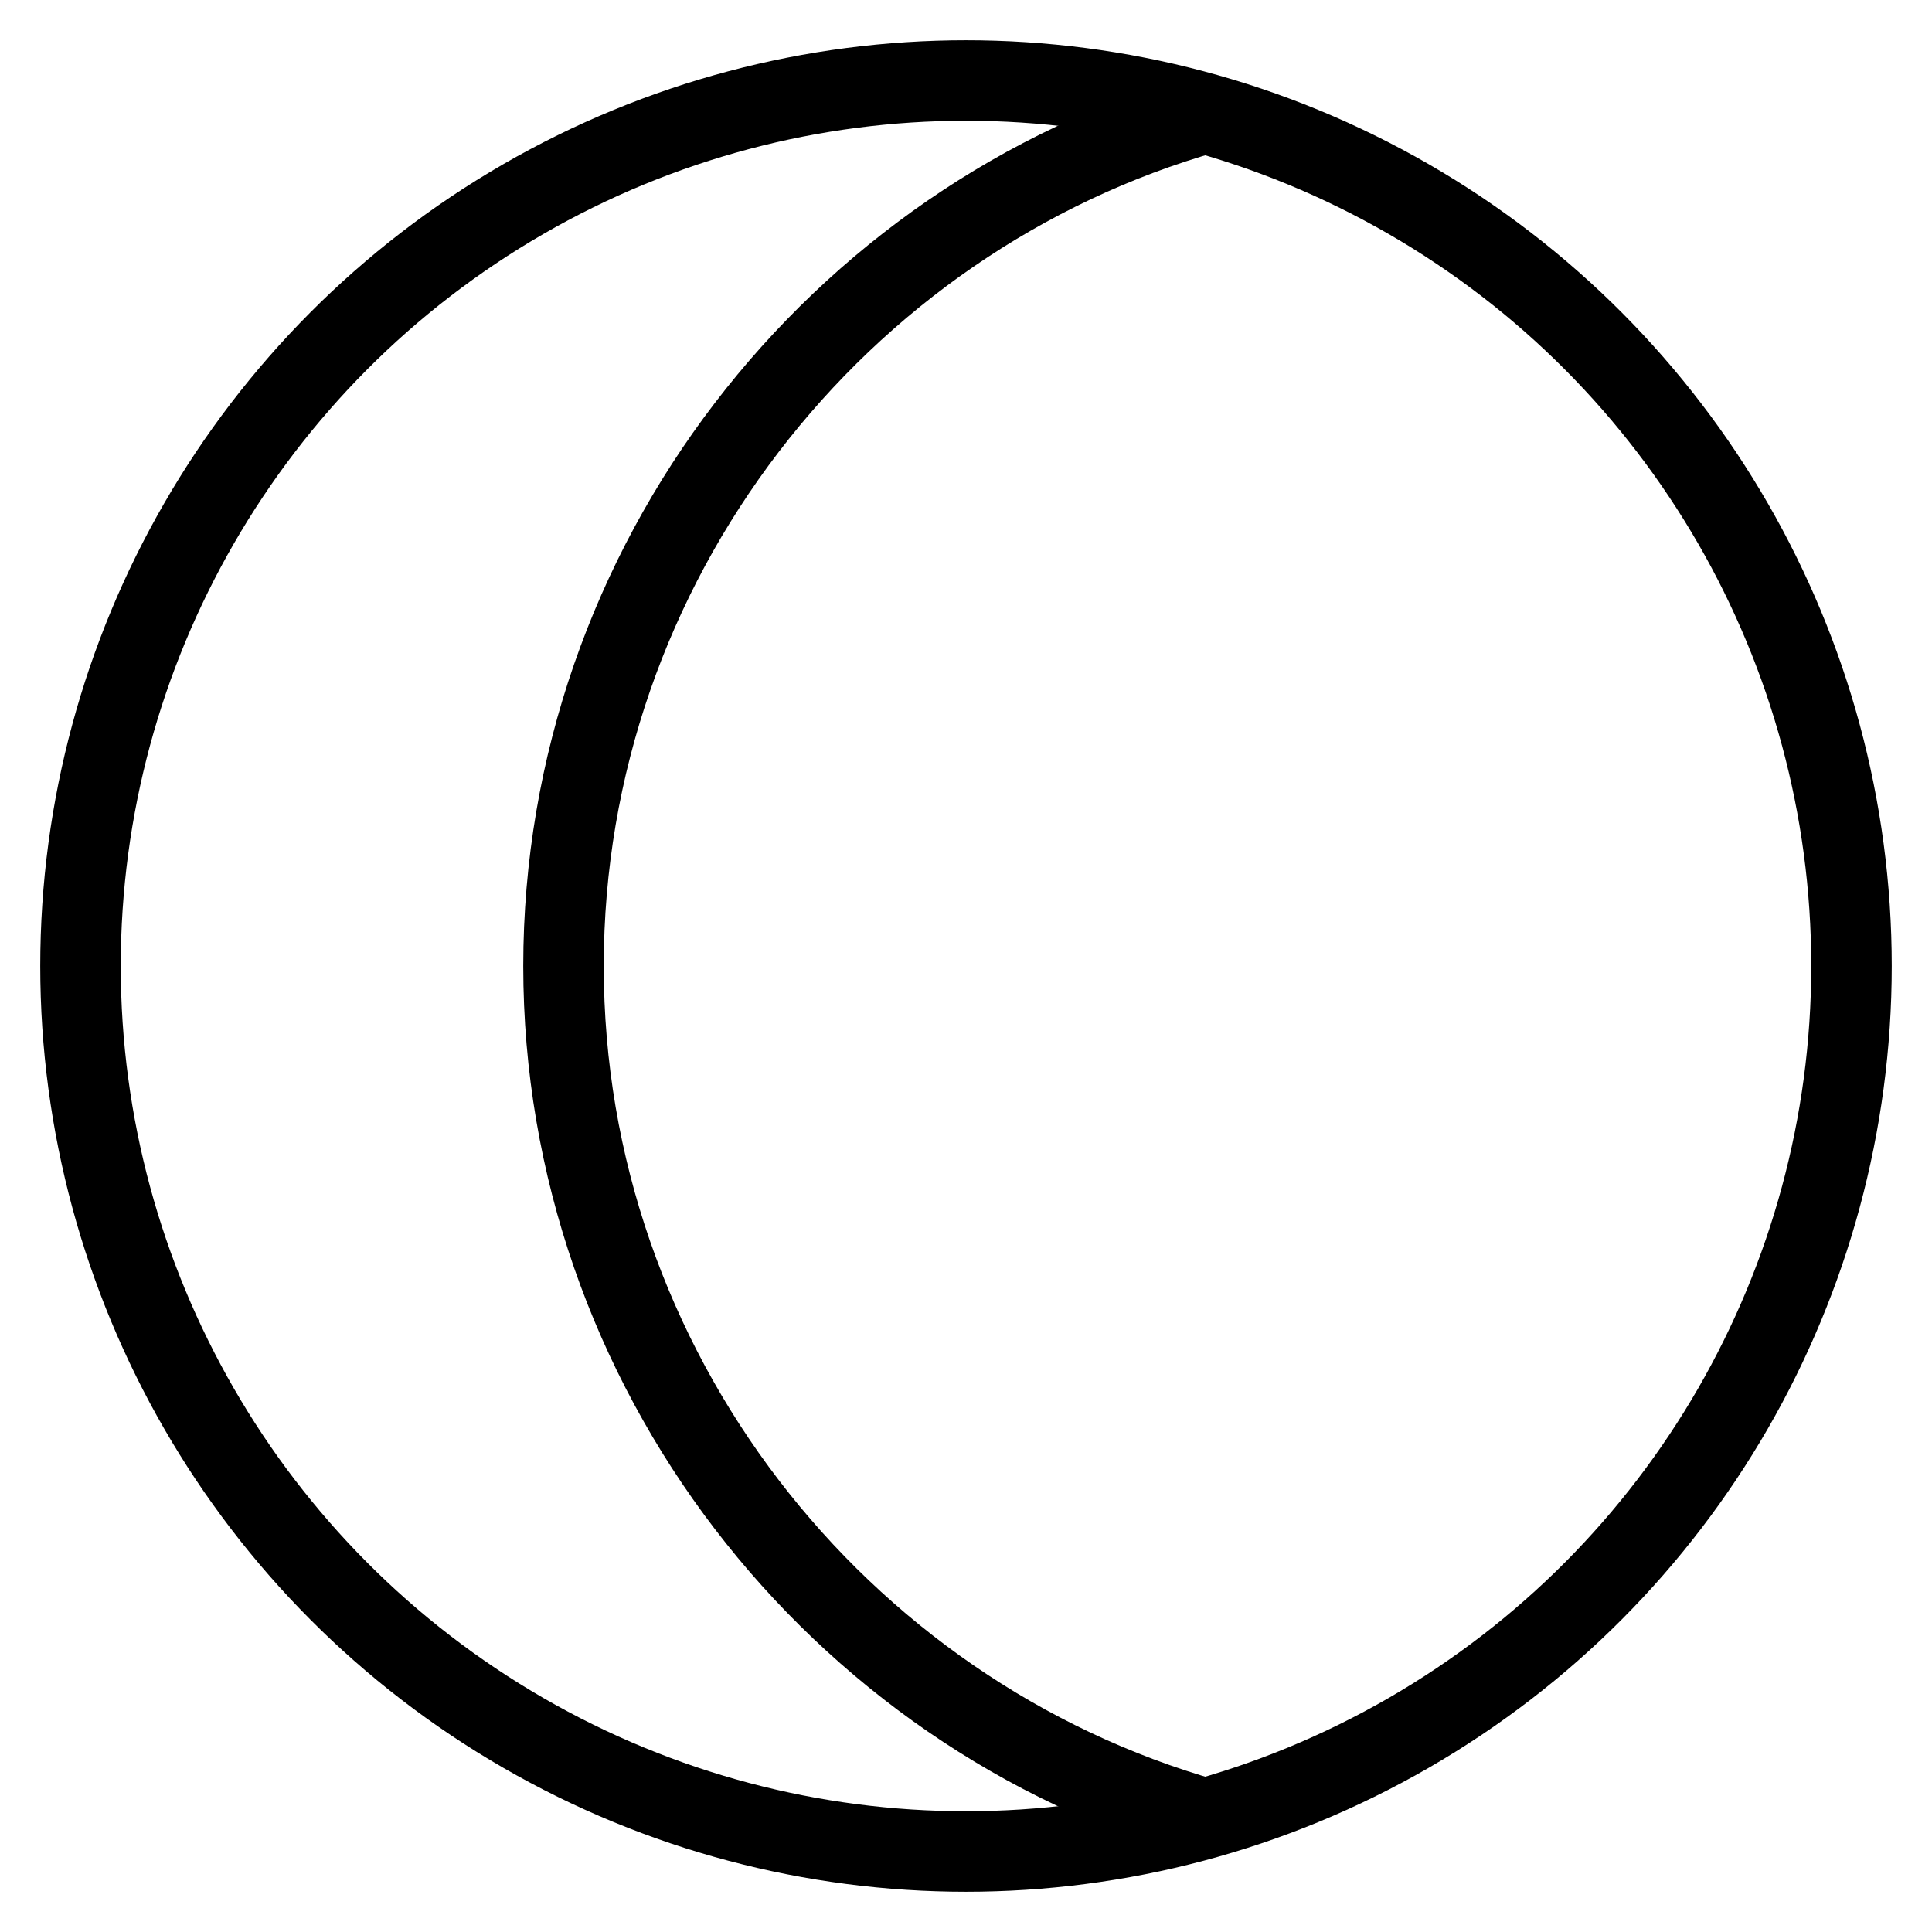 <svg id="nc_icon" version="1.1" xmlns="http://www.w3.org/2000/svg" xmlns:xlink="http://www.w3.org/1999/xlink" x="0px" y="0px" viewBox="0 0 24 24" xml:space="preserve" ><g transform="translate(0, 0)" class="nc-icon-wrapper" fill="none"><path data-cap="butt" fill="none" stroke="currentColor" vector-effect="non-scaling-stroke" stroke-miterlimit="10" d="M15,22.6C10.4,21.3,7,17,7,12 s3.4-9.3,8-10.6" stroke-linejoin="miter" stroke-linecap="butt"></path> <circle fill="none" stroke="currentColor" vector-effect="non-scaling-stroke" stroke-linecap="square" stroke-miterlimit="10" cx="12" cy="12" r="11" stroke-linejoin="miter"></circle></g></svg>